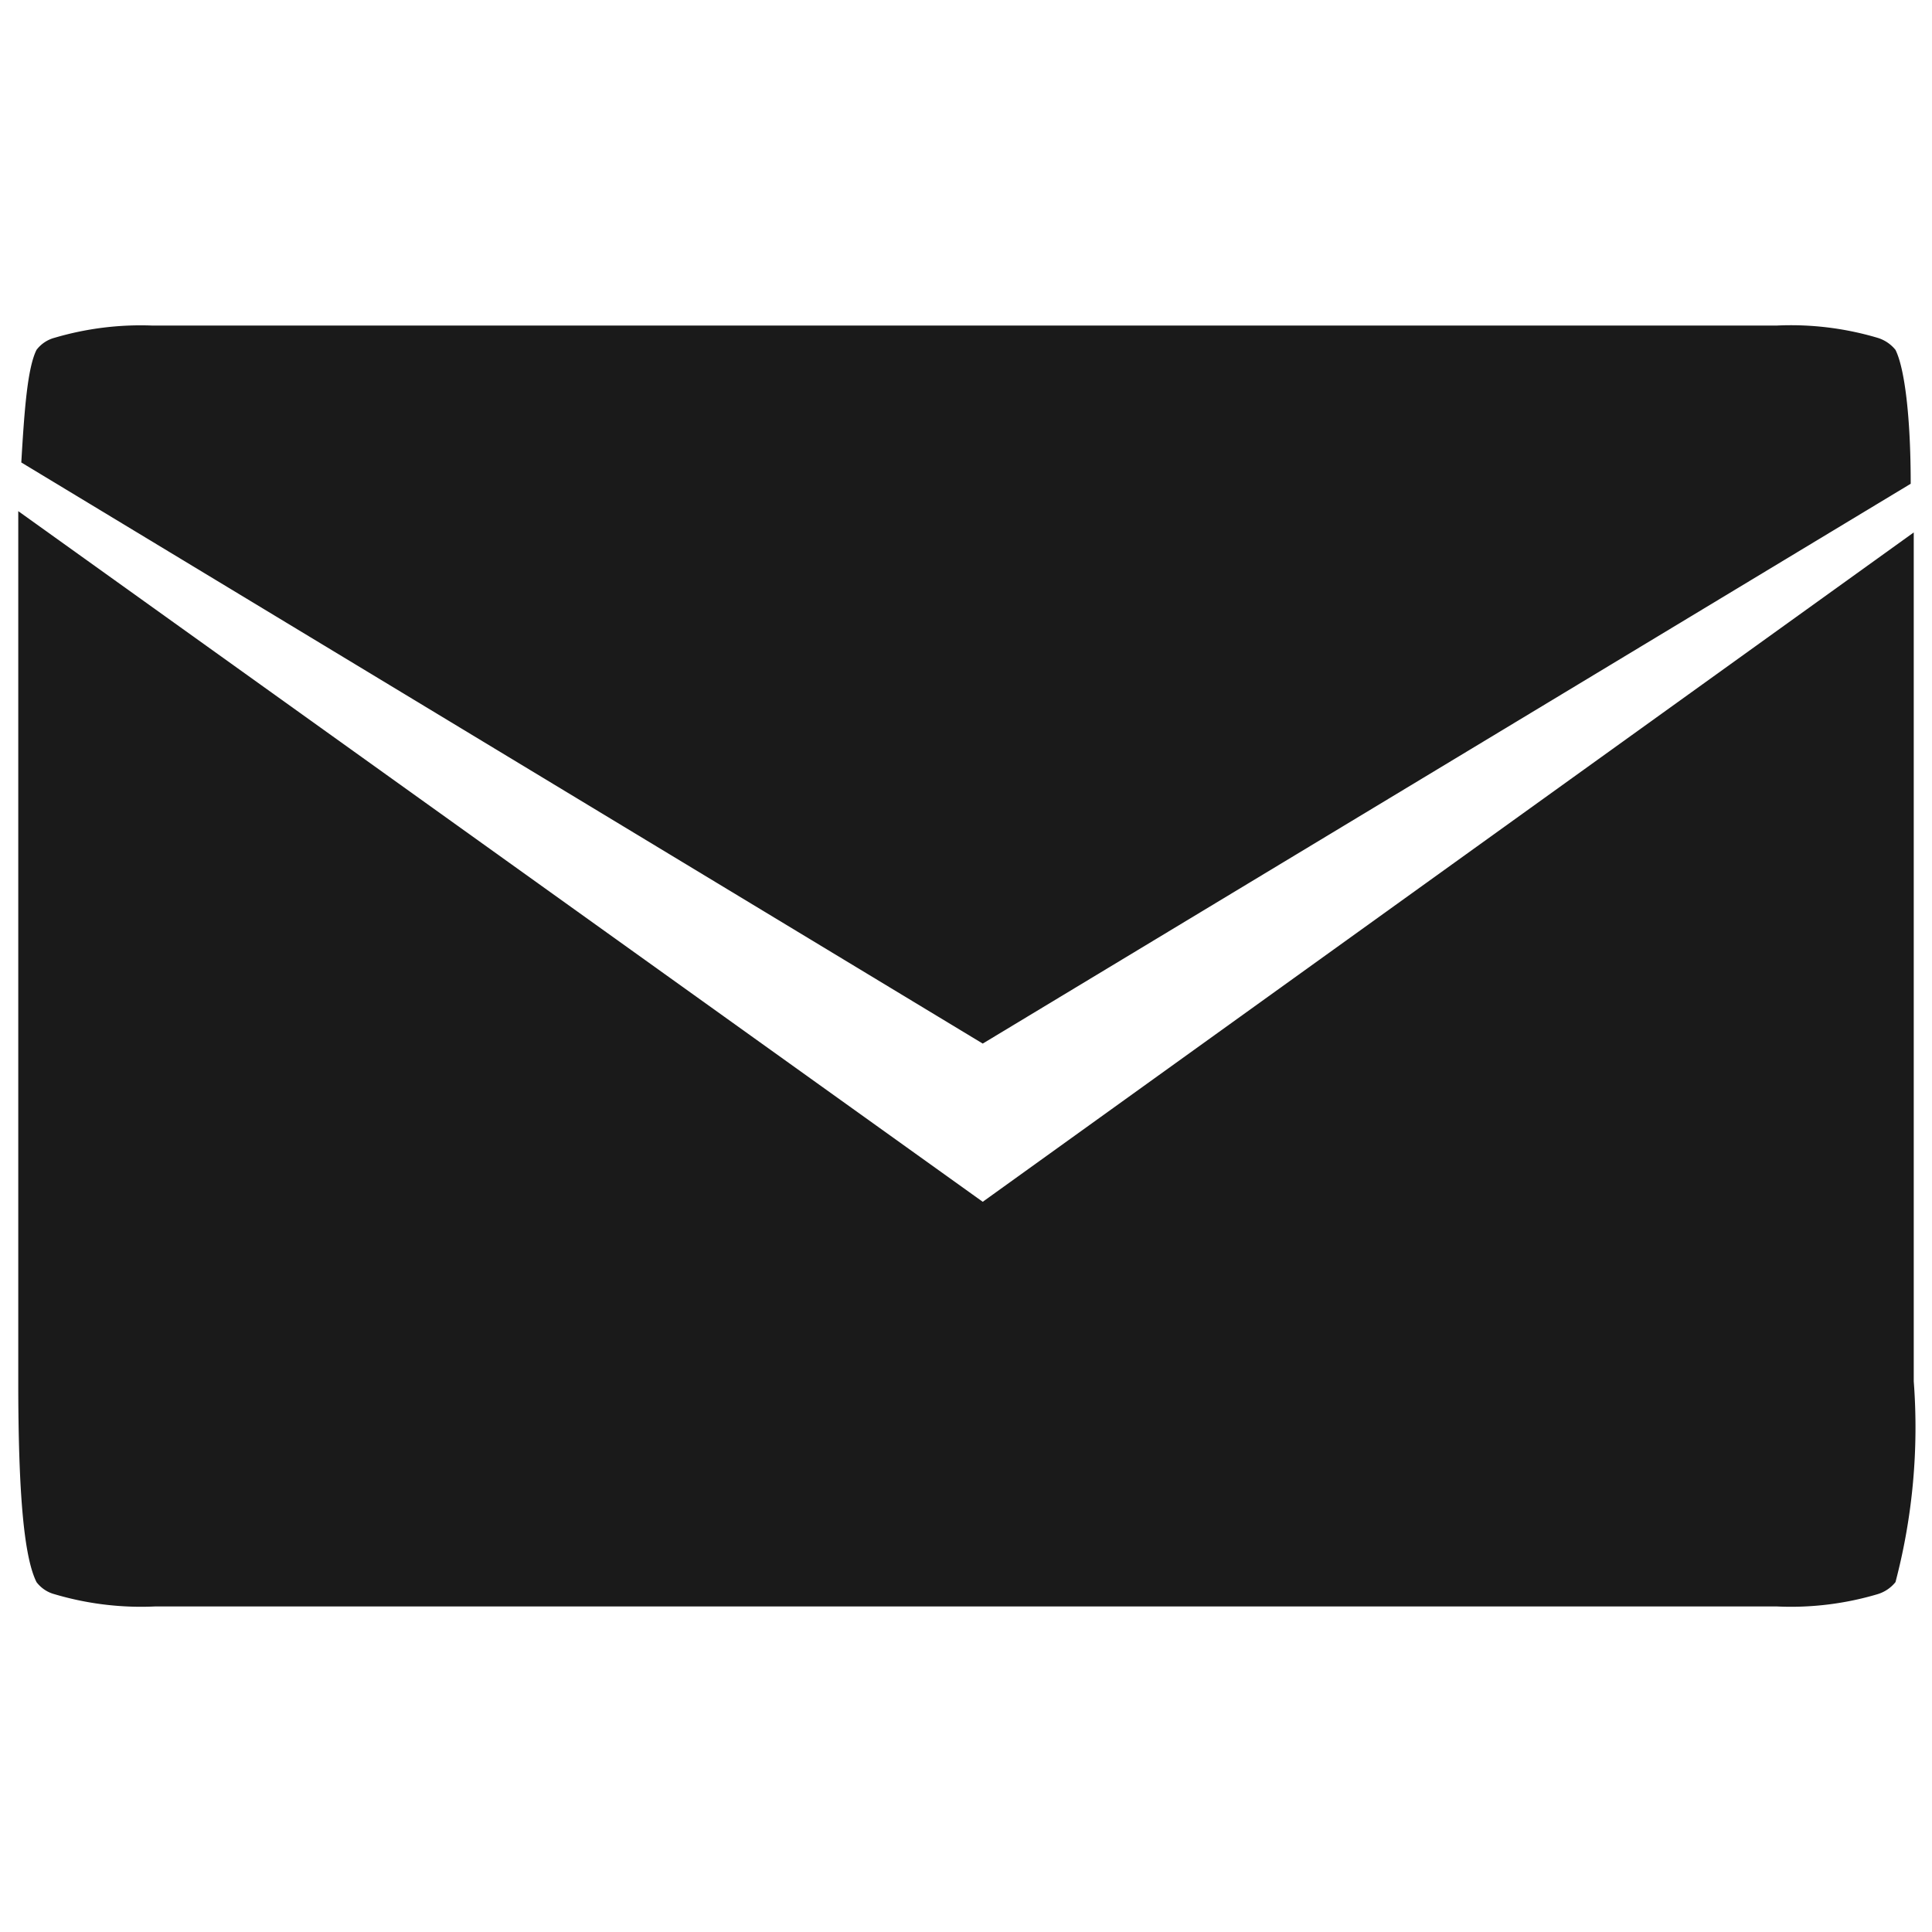 <svg xmlns="http://www.w3.org/2000/svg" width="24" height="24" viewBox="0 0 6.35 6.35"><defs><linearGradient id="a"><stop offset="0"/><stop offset="1" stop-opacity="0"/></linearGradient></defs><path style="line-height:125%;-inkscape-font-specification:Ubuntu;text-align:center" d="M.5 1.07a1 1 0 0 0-.32.04.11.11 0 0 0-.06.04c-.03.06-.04.2-.05.37l3.16 1.91 3.05-1.84c0-.22-.02-.38-.05-.44a.12.12 0 0 0-.06-.04 1 1 0 0 0-.33-.04zm-.44.61v2.86c0 .38.02.58.06.66a.11.11 0 0 0 .06.04 1 1 0 0 0 .33.04h5.33a1 1 0 0 0 .33-.04.12.12 0 0 0 .06-.04 2 2 0 0 0 .06-.66V1.75l-3.06 2.2z" fill="#1a1a1a"/></svg>